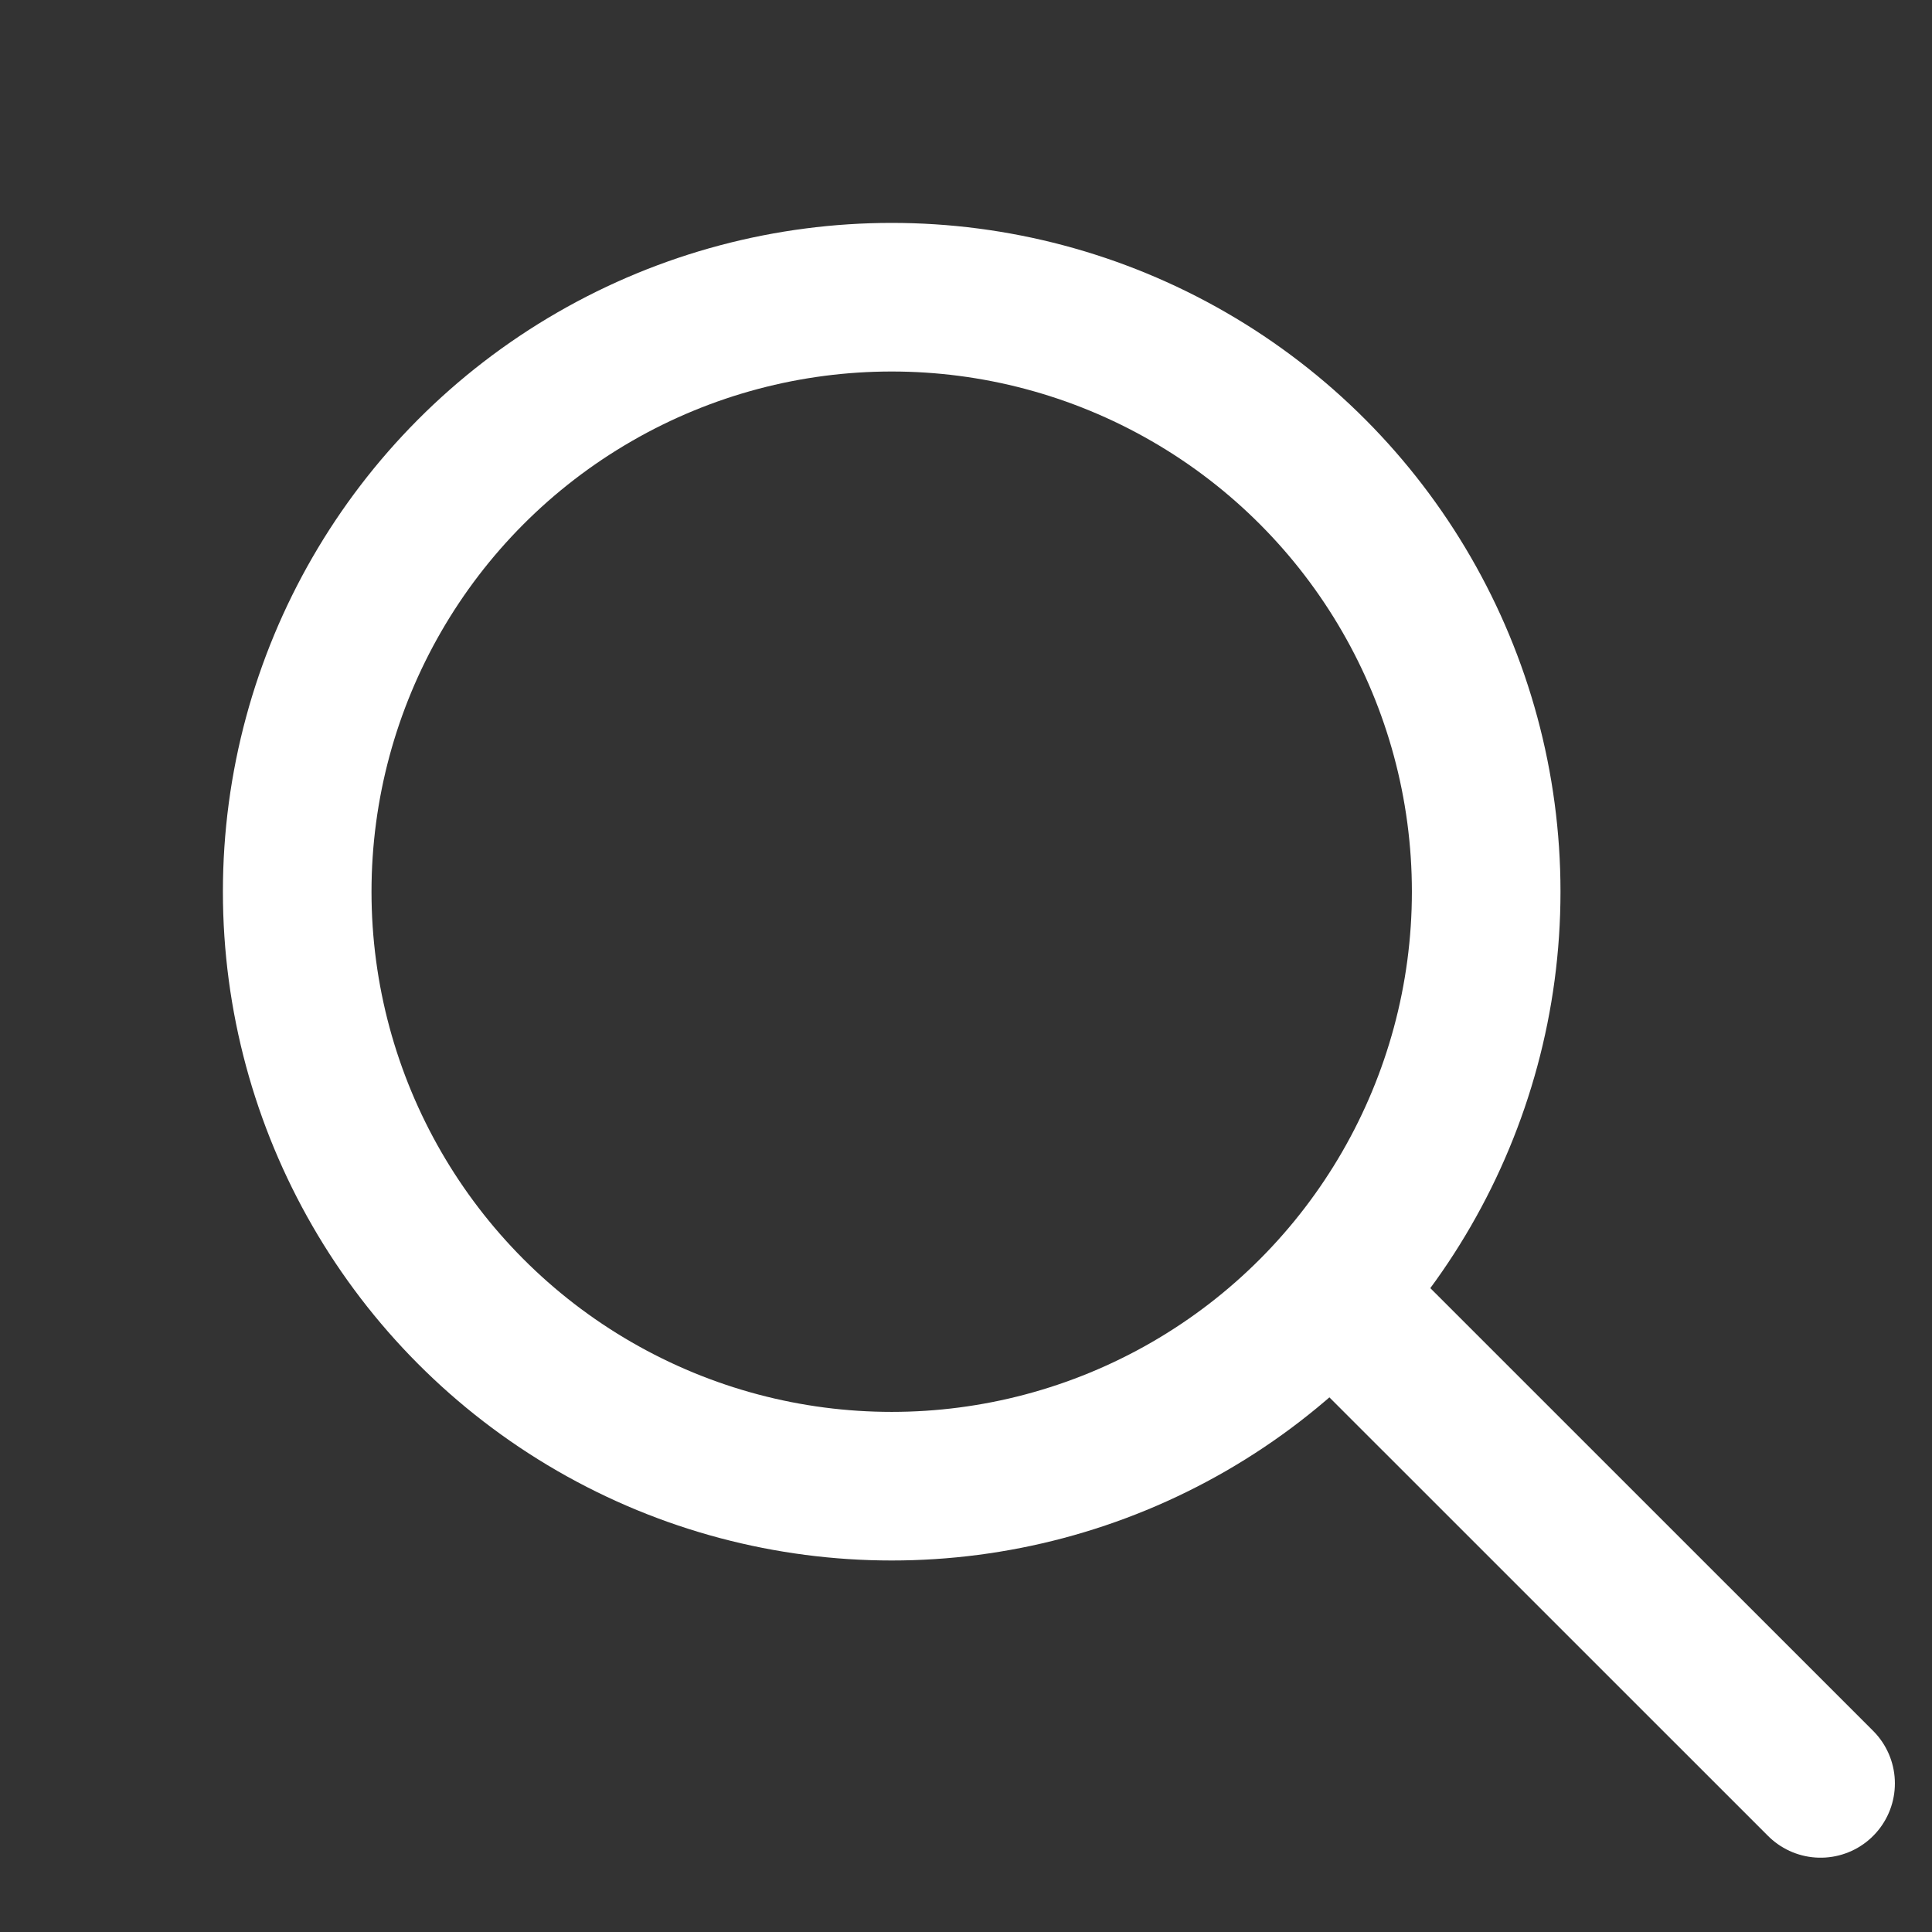 <svg width="24" height="24" viewBox="0 0 24 24" fill="none" xmlns="http://www.w3.org/2000/svg">
<rect x="0" y="0" width="24" height="24" fill="#333333" stroke="none"/>
<circle cx="11.077" cy="11.077" r="7.385" stroke="white" stroke-width="1.846"/>
<path d="M17.077 16.616L22.616 22.154" stroke="white" stroke-width="1.846" stroke-linecap="round"/>
</svg>
